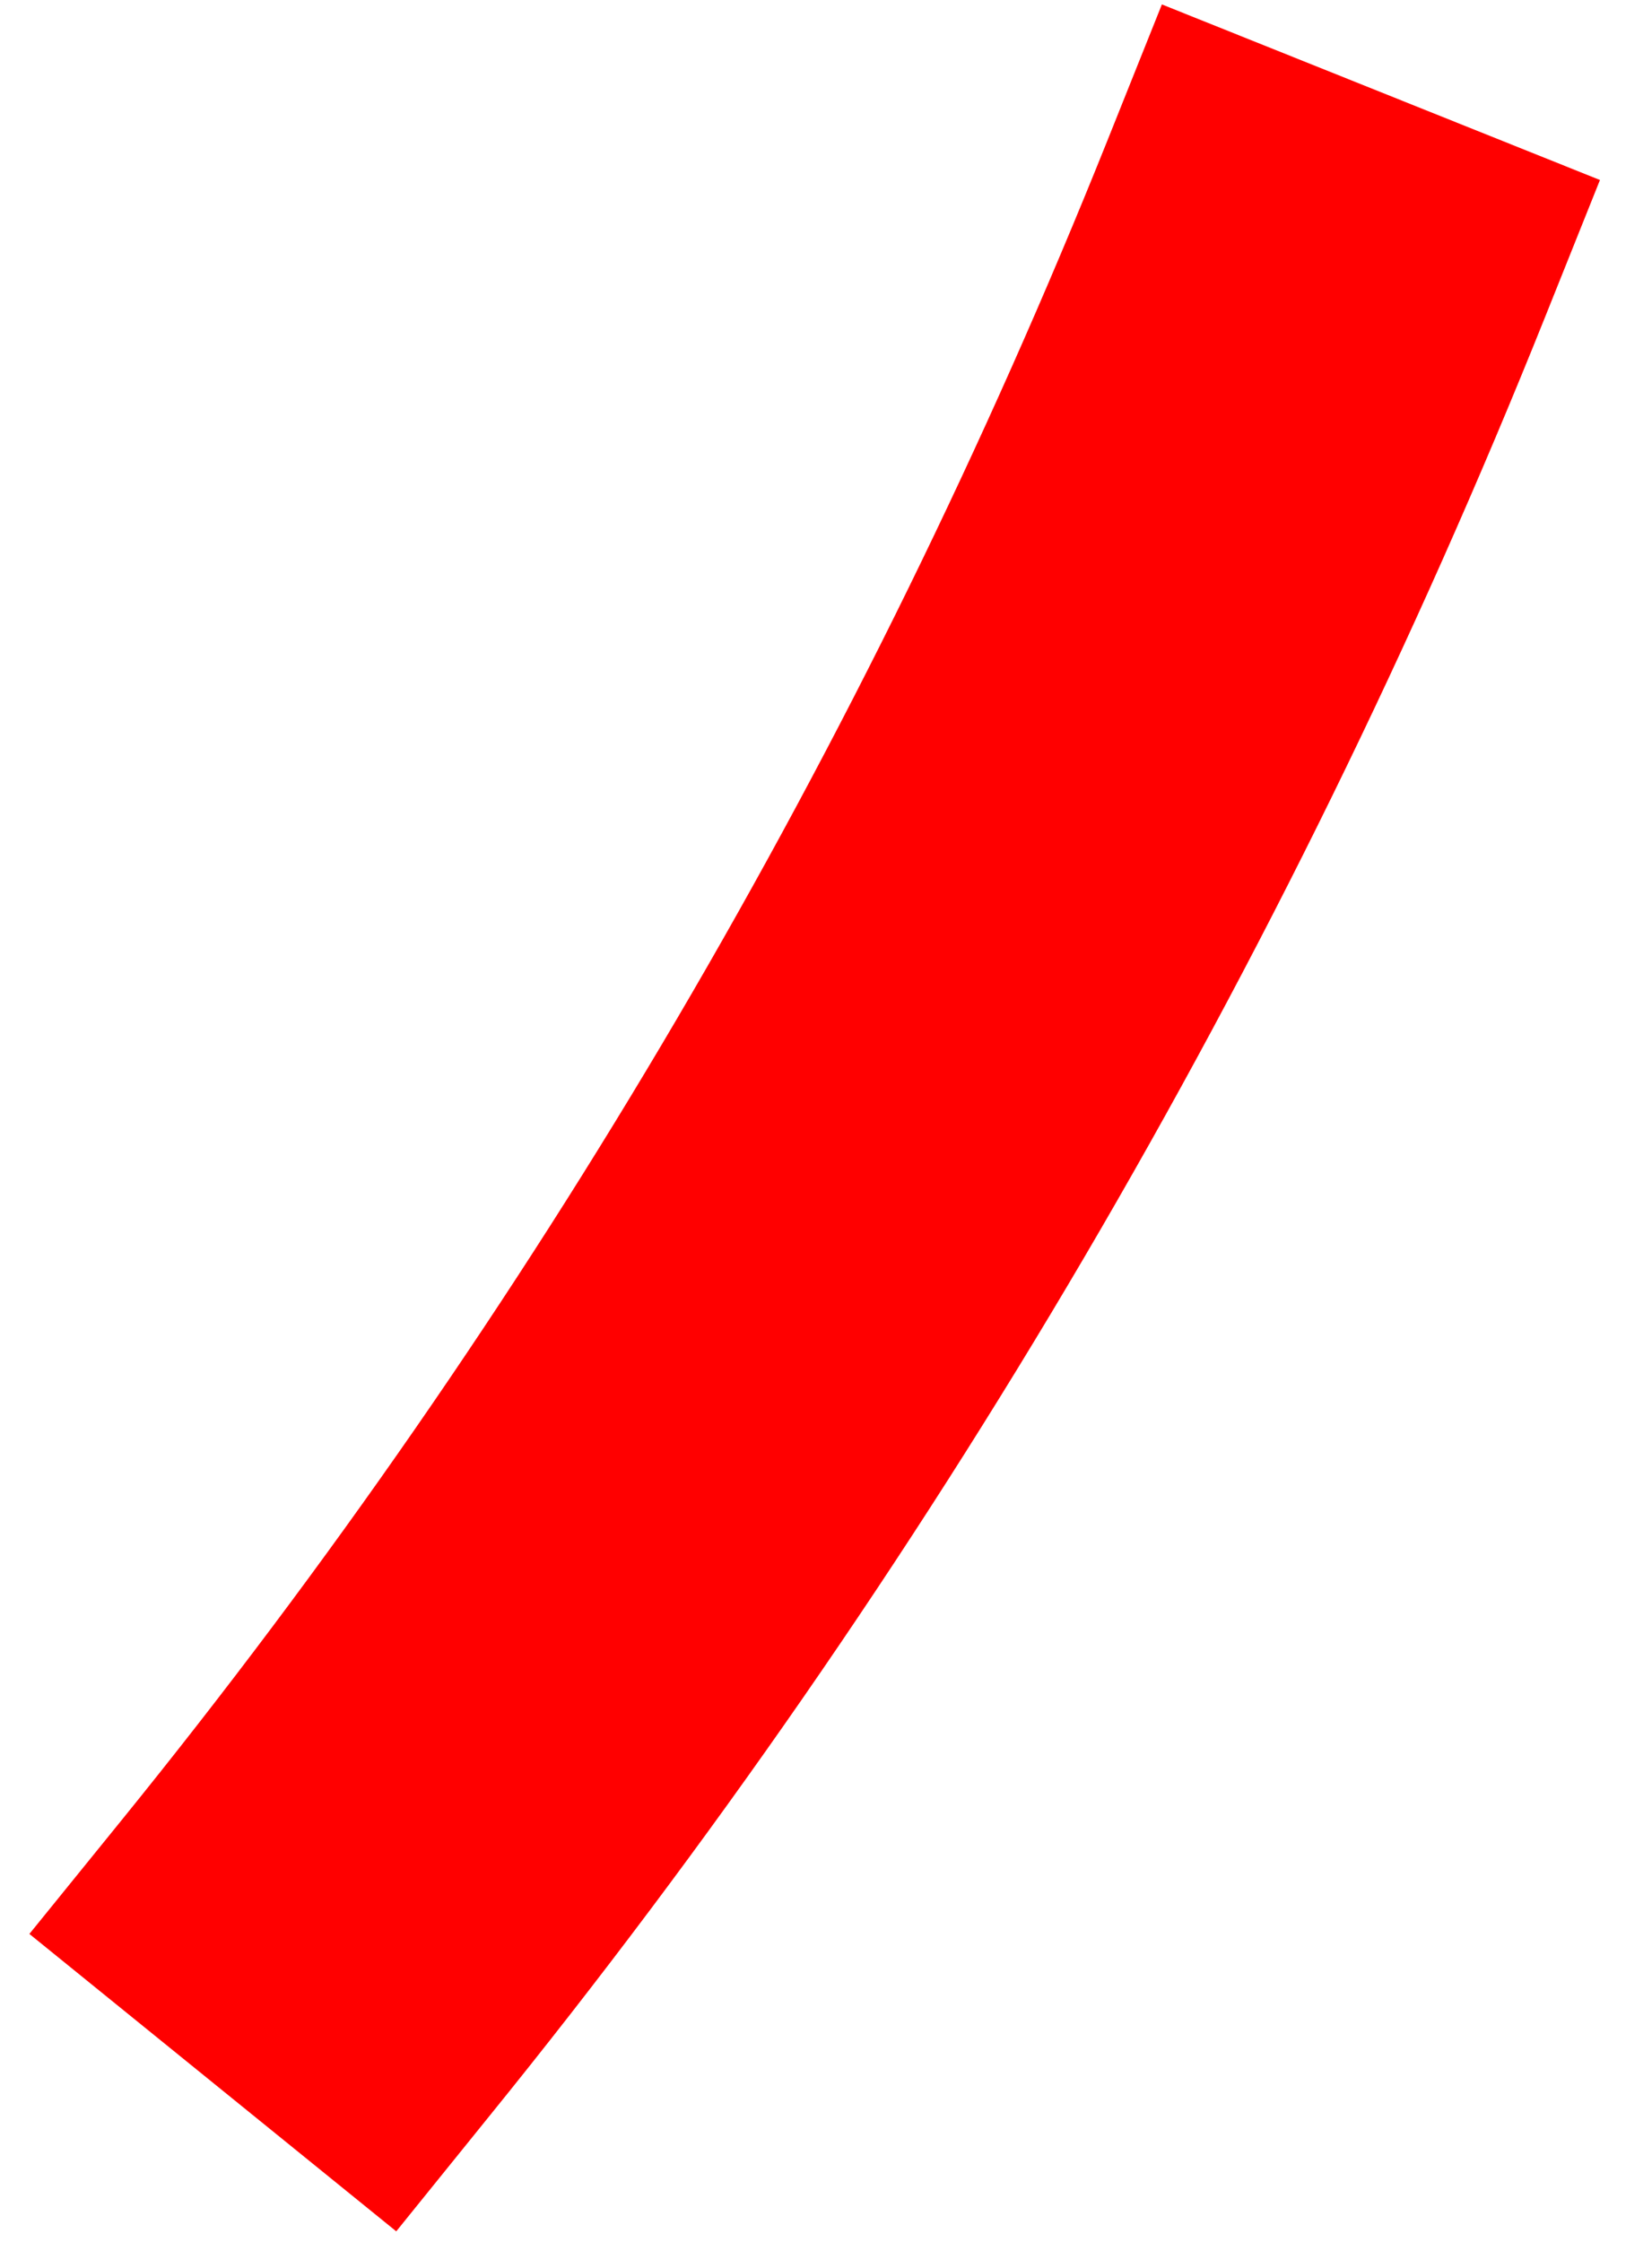 <svg width="28" height="38" viewBox="0 0 28 38" fill="none" xmlns="http://www.w3.org/2000/svg">
<path fill-rule="evenodd" clip-rule="evenodd" d="M1.905 32.633L2.534 31.856L2.849 31.467C9.864 22.811 15.531 13.155 19.692 2.767L19.878 2.303L20.25 1.375L21.178 1.747L24.89 3.235L25.818 3.607L25.447 4.535L25.261 4.999C20.876 15.947 14.904 26.123 7.511 35.245L7.197 35.633L6.568 36.413L5.79 35.782L2.681 33.262L1.905 32.633Z" fill="red"/>
<path fill-rule="evenodd" clip-rule="evenodd" d="M3.311 32.486L6.419 35.005L6.734 34.616C14.076 25.555 20.001 15.441 24.332 4.628L24.518 4.163L20.806 2.675L20.62 3.139C16.437 13.582 10.716 23.348 3.626 32.097L3.311 32.486ZM0.498 32.78L2.072 30.838C9.024 22.259 14.64 12.69 18.764 2.396L19.693 0.075L27.118 3.051L26.189 5.371C21.767 16.412 15.744 26.675 8.288 35.875L6.716 37.821L0.498 32.78Z" fill="red"/>
</svg>
